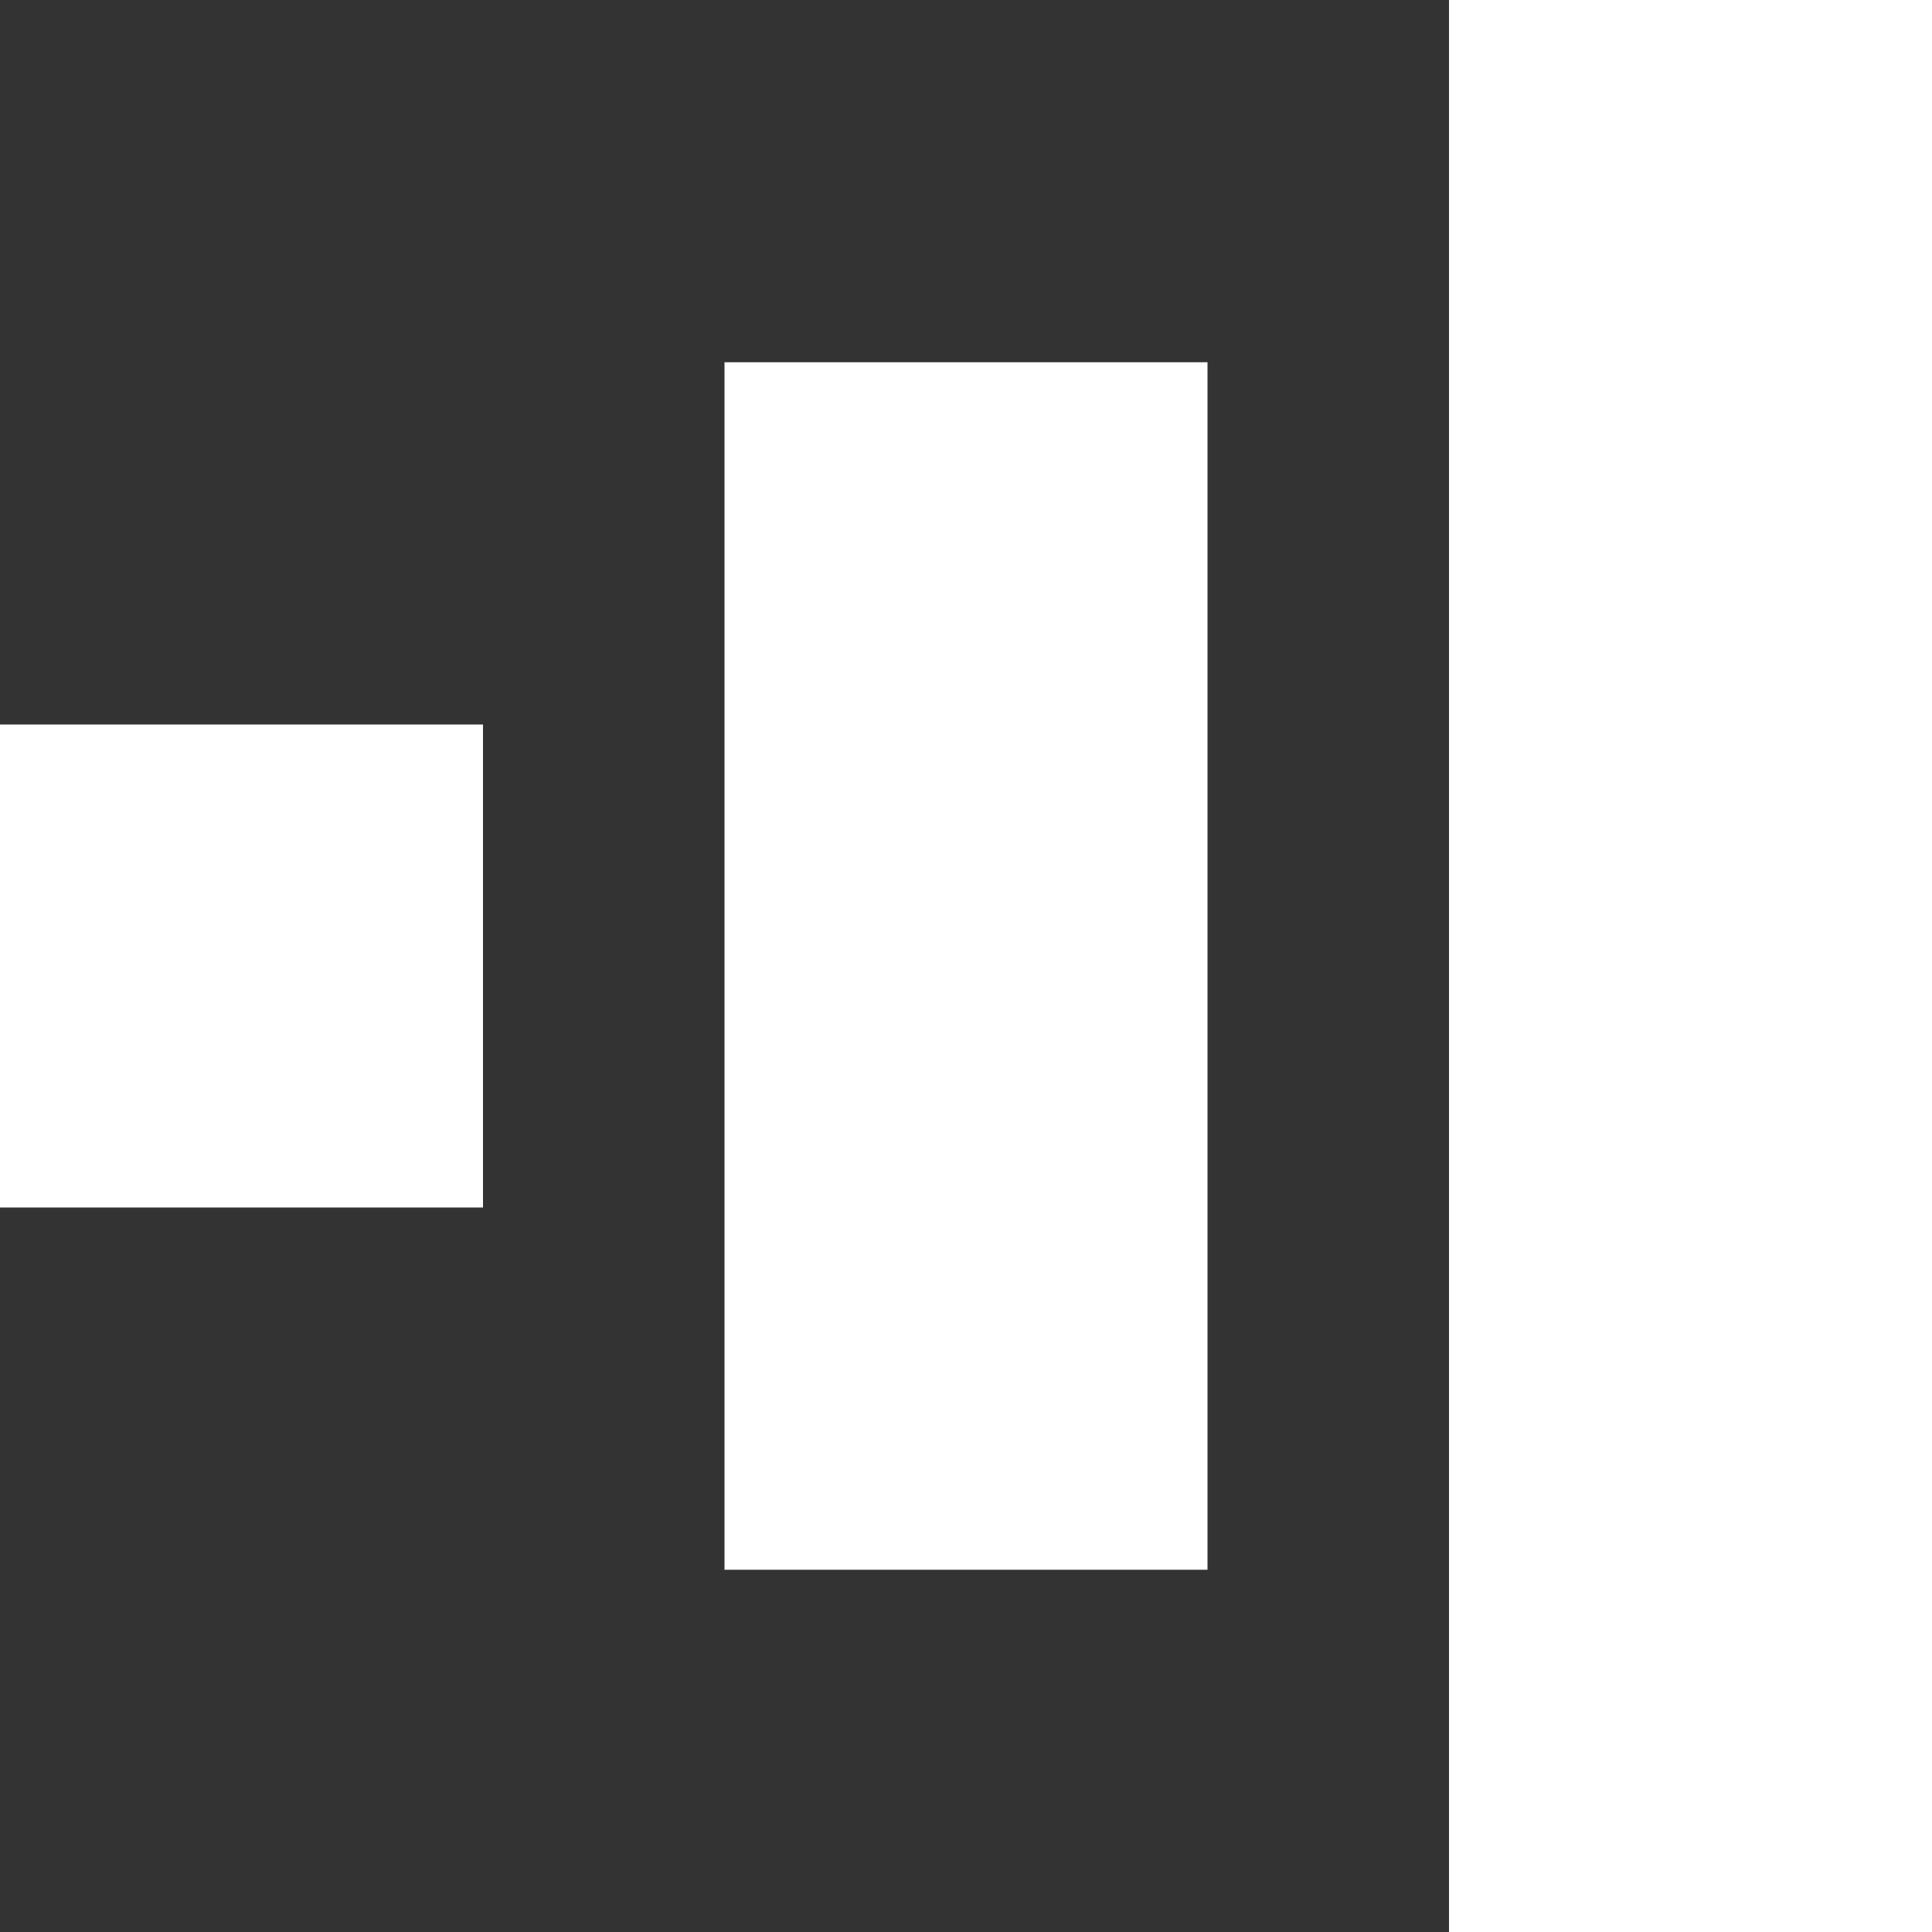 <?xml version="1.0" encoding="UTF-8"?><svg id="a" xmlns="http://www.w3.org/2000/svg" viewBox="0 0 100 100"><rect x="0" y="0" width="100" height="100" fill="#333333" stroke="none"/><rect x="75" width="25" height="100" style="fill:#fff;"/><rect x="37.5" y="18.75" width="25" height="62.5" style="fill:#fff;"/><rect x="0" y="37.5" width="25" height="25" style="fill:#fff;"/></svg>